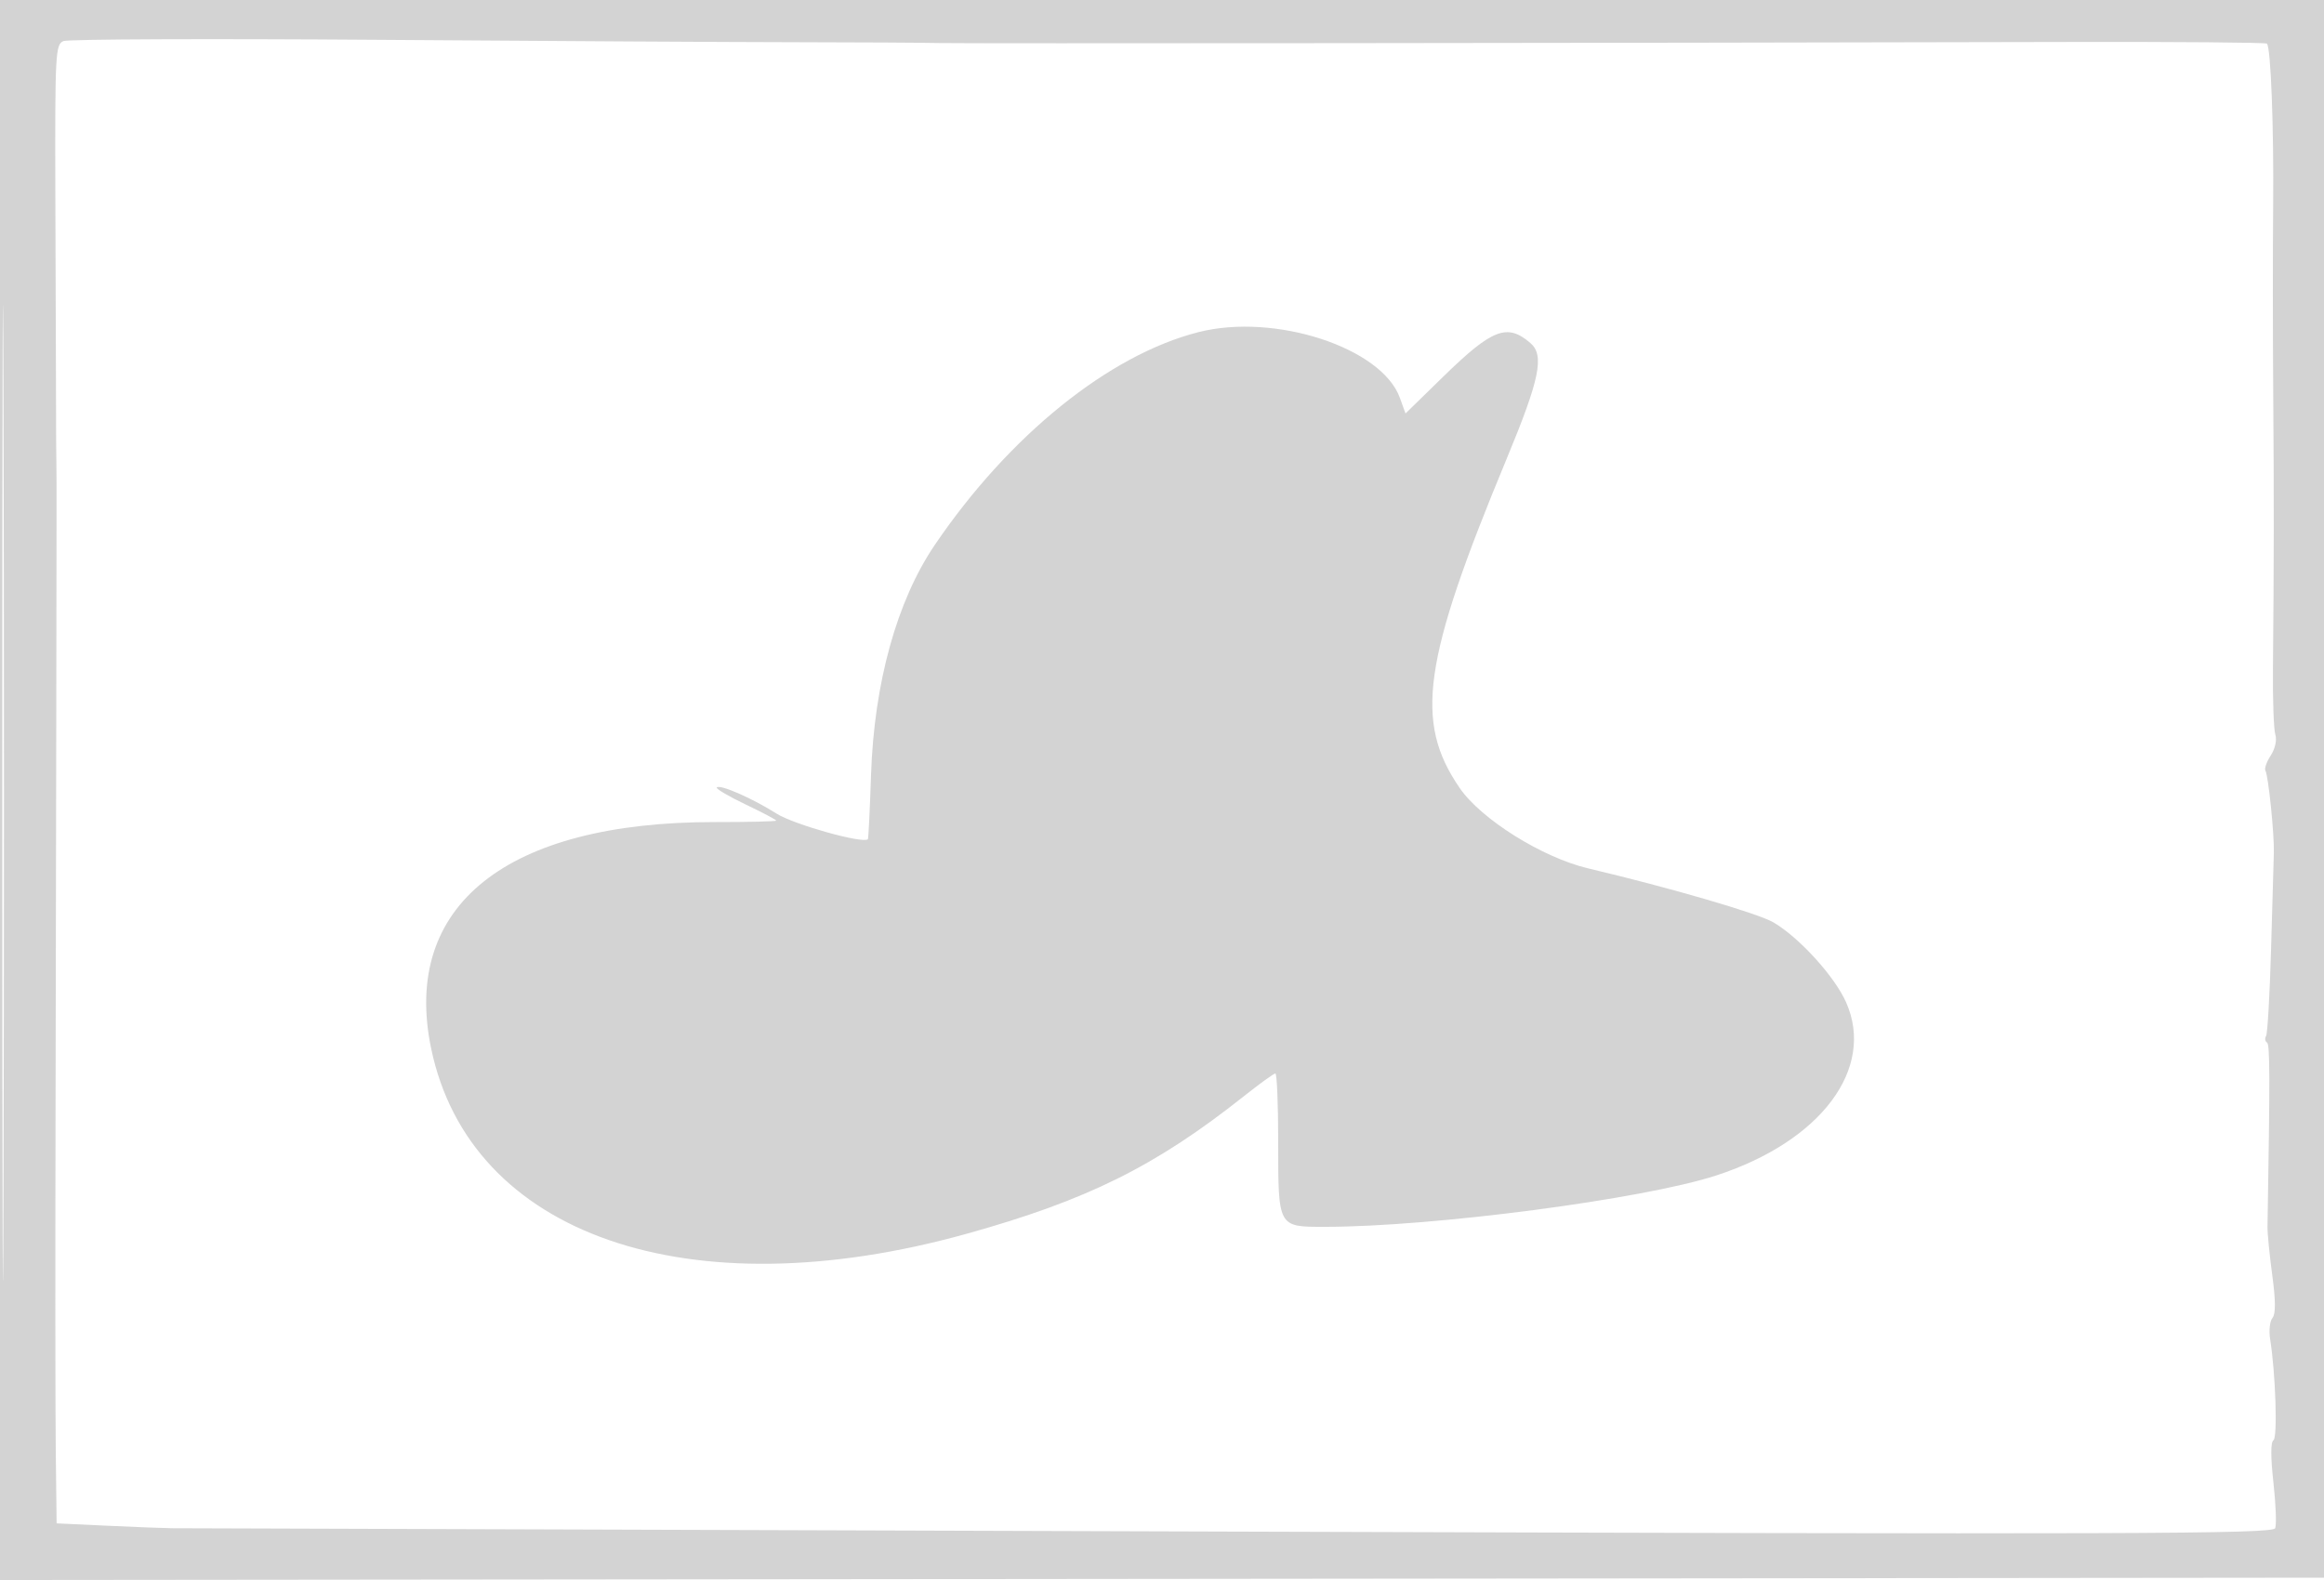 <svg xmlns="http://www.w3.org/2000/svg" width="500" height="340"><path d="M0 170.002v170.002l250.25-.252 250.25-.252.253-169.75L501.006 0H0v170.002m.489.498c0 93.5.117 131.898.261 85.329.144-46.569.144-123.069 0-170S.489 77 .489 170.5M13.66 8.837c-1.734.709-1.835 2.575-1.756 32.708.047 17.575.098 32.63.116 33.455.017.825.034 6.225.037 12 .004 5.775.036 11.4.072 12.5.037 1.1.052 7.175.035 13.5-.018 6.325-.044 25.675-.059 43-.014 17.325-.085 56.025-.157 86s-.049 61.546.051 70.157l.183 15.657 11.159.52c6.137.286 12.284.522 13.659.526 1.375.003 103.626.328 227.224.721 195.475.623 224.797.528 225.279-.729.305-.794.129-5.246-.39-9.891-.6-5.361-.596-8.662.011-9.037.915-.566.463-14.387-.712-21.75-.292-1.829-.067-3.885.5-4.568.709-.855.697-3.722-.039-9.174-.589-4.363-1.052-9.057-1.028-10.432.551-32.445.532-39.267-.111-39.665-.422-.26-.51-.888-.197-1.395.314-.507.798-8.914 1.076-18.681.278-9.767.546-19.109.596-20.759.119-3.907-1.188-16.657-1.81-17.663-.265-.429.249-1.896 1.142-3.26.934-1.425 1.356-3.326.993-4.47-.348-1.095-.58-7.53-.517-14.299.219-23.302.232-36.369.058-59.308-.096-12.65-.103-30.65-.015-40 .16-17.074-.496-34.269-1.338-35.112-.249-.248-19.525-.408-42.837-.354-102.271.236-236.926.362-242.885.228-3.575-.08-17.3-.16-30.5-.176-13.2-.017-53.7-.249-90-.516s-66.828-.146-67.84.267m244.19 62.634c-19.263 4.901-40.767 22.261-56.745 45.81-8.14 11.997-13.042 29.685-13.702 49.434-.251 7.52-.557 13.765-.68 13.879-1.08 1.005-15.956-3.17-19.654-5.516-5.188-3.291-12.142-6.338-12.85-5.63-.26.26 2.509 1.898 6.154 3.639 3.645 1.741 6.627 3.314 6.627 3.495 0 .18-5.974.324-13.276.318-44.733-.034-67.301 17.949-60.989 48.6 8.3 40.31 55.432 56.66 115.265 39.986 25.913-7.221 40.622-14.525 59.642-29.614 3.378-2.679 6.415-4.872 6.75-4.872.334 0 .608 6.555.608 14.566 0 18.618-.099 18.434 9.985 18.434 23.324 0 68.475-5.923 84.251-11.053 22.527-7.325 34.267-22.98 27.946-37.268-2.46-5.561-10.109-13.97-15.648-17.201-3.328-1.941-22.144-7.426-39.847-11.614-9.848-2.33-23.001-10.553-27.621-17.268-9.837-14.298-7.989-27.332 10.028-70.729 7.192-17.322 8.239-22.412 5.156-25.06-4.994-4.289-8.188-3.058-18.713 7.215l-8.145 7.95-1.219-3.37c-3.908-10.807-26.905-18.308-43.323-14.131" fill="#d3d3d3" fill-rule="evenodd"/></svg>